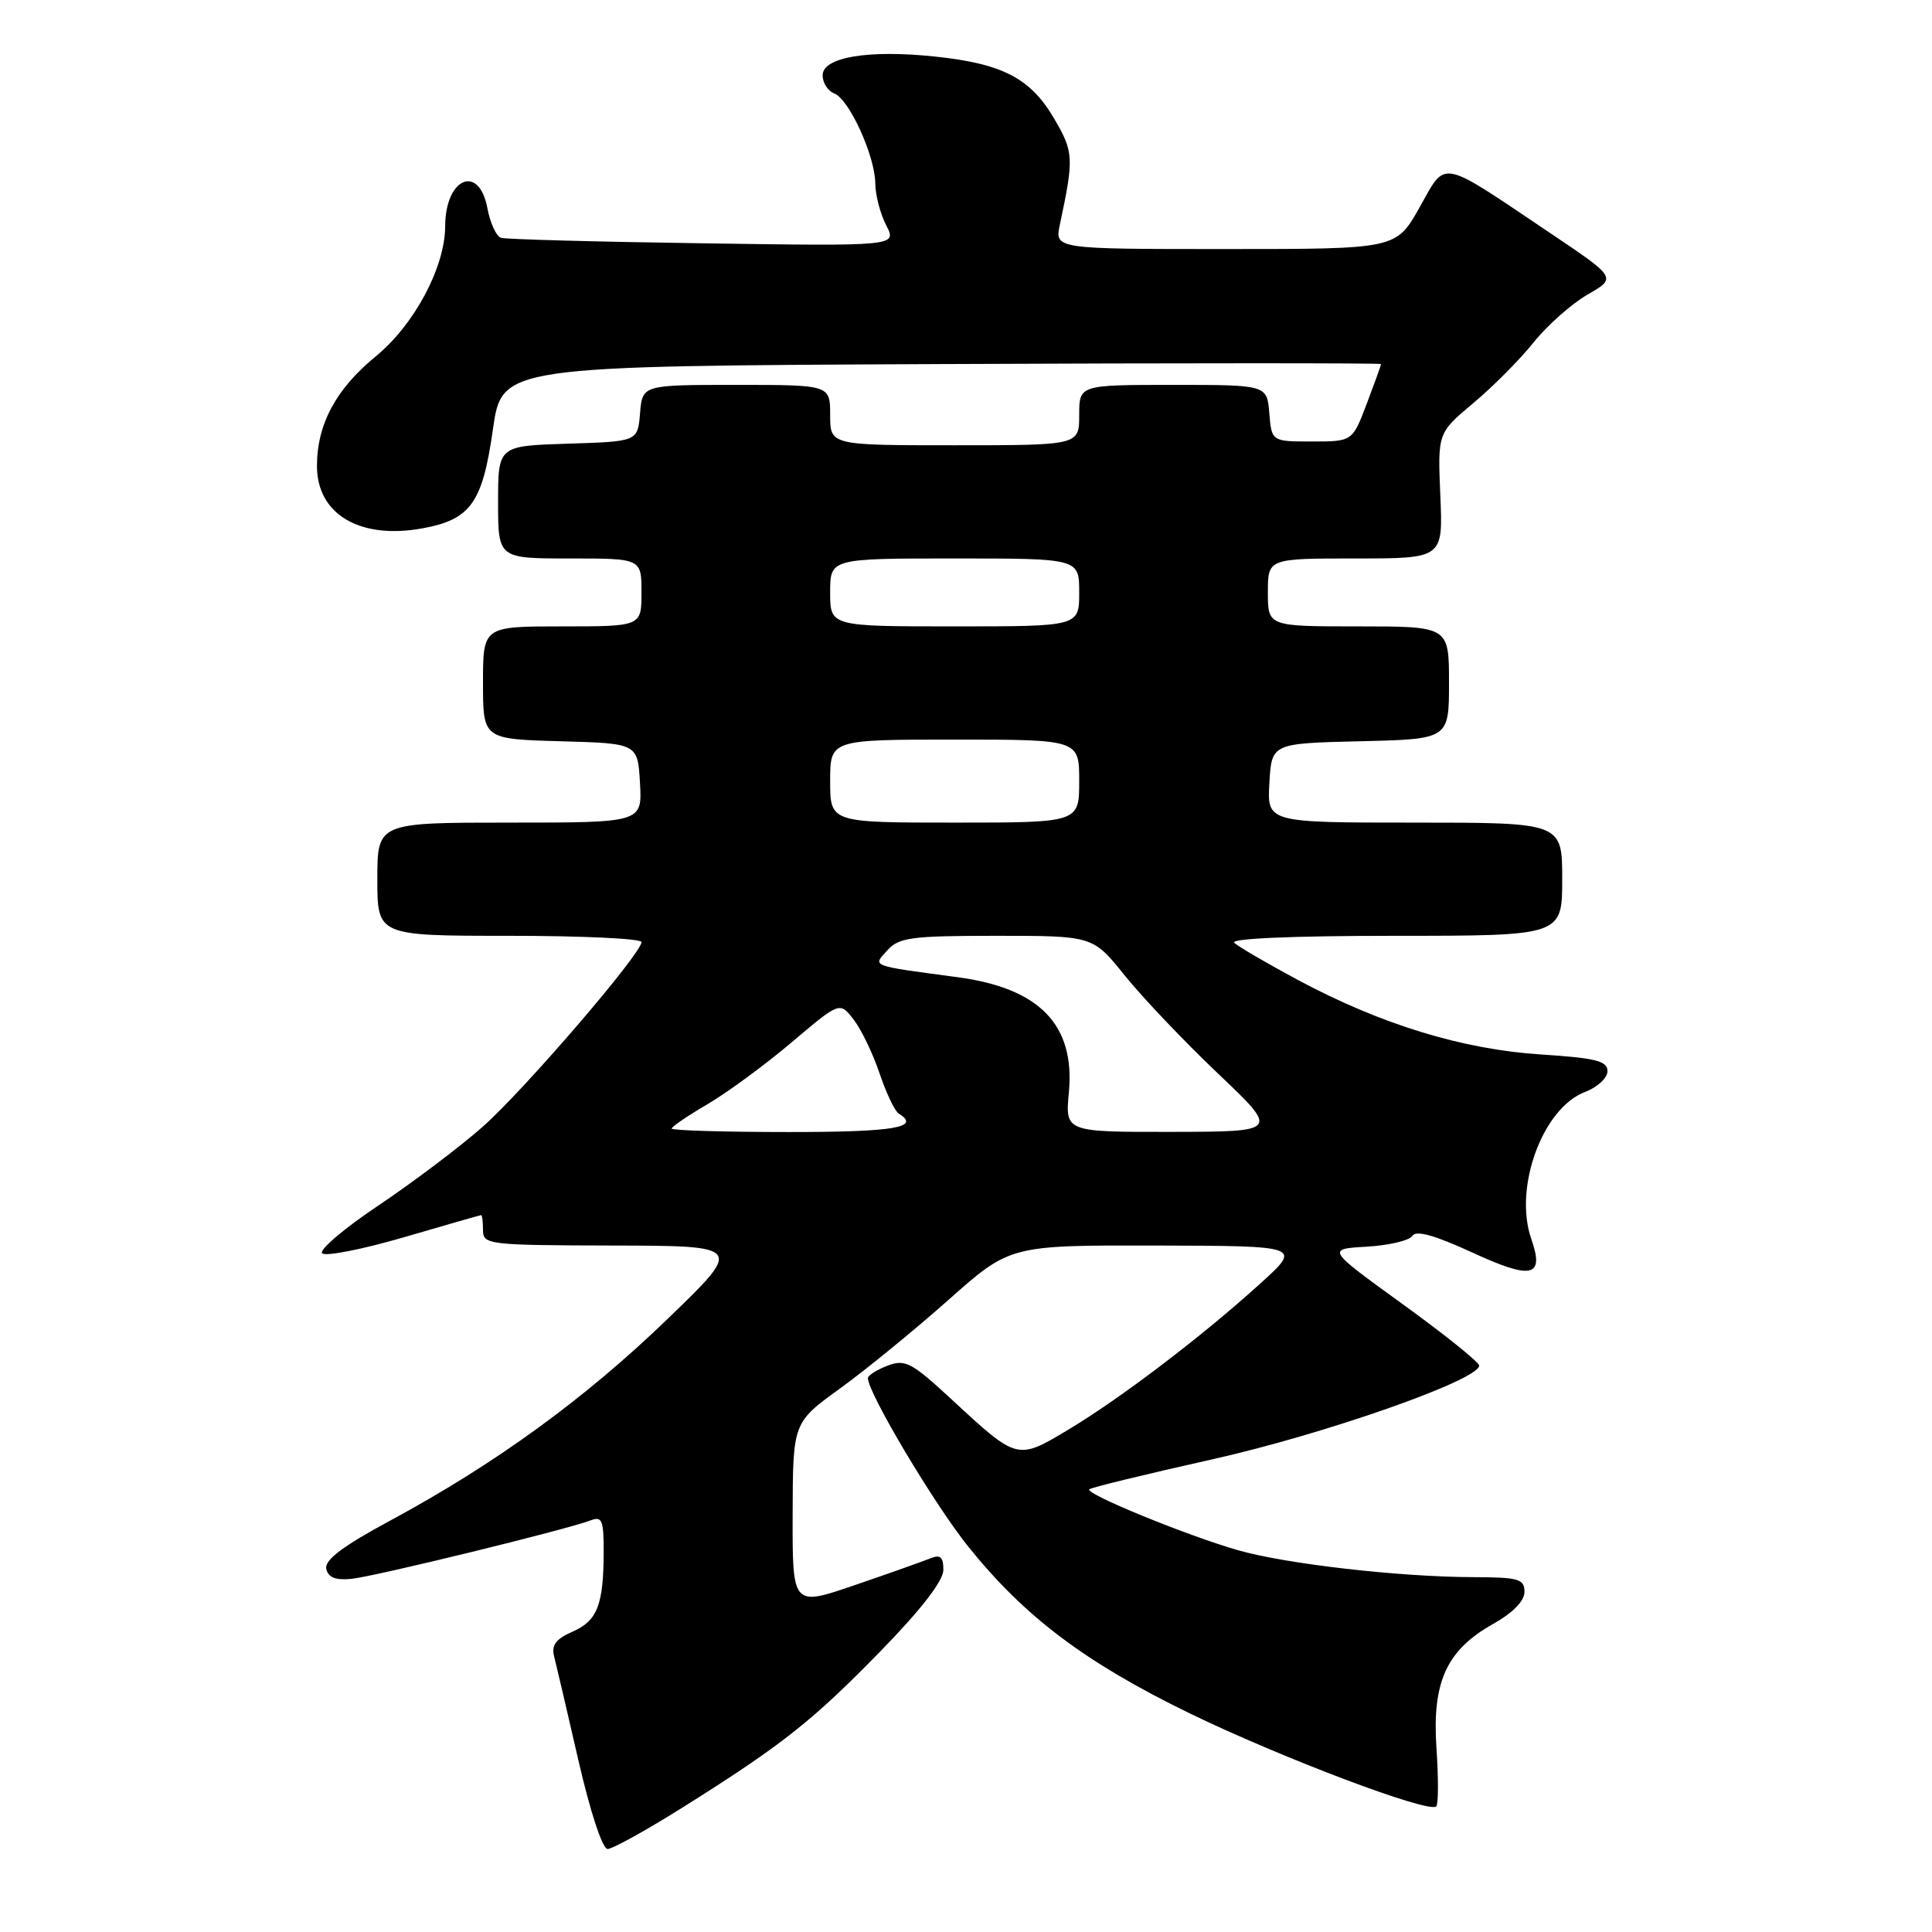 <?xml version="1.0" encoding="UTF-8" standalone="no"?>
<!DOCTYPE svg PUBLIC "-//W3C//DTD SVG 1.1//EN" "http://www.w3.org/Graphics/SVG/1.1/DTD/svg11.dtd" >
<svg xmlns="http://www.w3.org/2000/svg" xmlns:xlink="http://www.w3.org/1999/xlink" version="1.1" viewBox="0 0 256 256">
 <g >
 <path fill="currentColor"
d=" M 90.51 239.46 C 103.61 231.24 107.66 228.04 116.75 218.71 C 122.08 213.24 125.00 209.46 125.00 208.02 C 125.00 206.29 124.61 205.95 123.25 206.50 C 122.29 206.89 117.79 208.49 113.25 210.04 C 105.00 212.87 105.00 212.87 105.03 200.69 C 105.06 188.50 105.06 188.50 111.28 184.00 C 114.70 181.53 121.17 176.24 125.67 172.25 C 133.83 165.00 133.83 165.00 153.17 165.04 C 172.50 165.09 172.50 165.09 167.00 170.07 C 159.31 177.05 148.56 185.23 141.62 189.40 C 134.77 193.51 134.84 193.52 126.15 185.48 C 120.78 180.51 119.95 180.07 117.60 180.96 C 116.17 181.51 115.00 182.25 115.00 182.61 C 115.00 184.57 123.87 199.45 128.36 205.01 C 135.83 214.28 143.81 220.28 157.50 226.96 C 169.64 232.87 189.35 240.32 190.31 239.36 C 190.60 239.07 190.61 235.61 190.34 231.67 C 189.74 222.87 191.67 218.64 197.85 215.18 C 200.47 213.70 202.00 212.14 202.00 210.93 C 202.00 209.22 201.24 209.00 195.25 208.98 C 185.47 208.96 170.35 207.23 164.00 205.40 C 157.25 203.46 143.74 197.93 144.33 197.34 C 144.56 197.11 151.90 195.32 160.63 193.37 C 175.49 190.05 196.00 182.85 196.00 180.95 C 196.00 180.51 191.45 176.85 185.88 172.82 C 175.76 165.50 175.76 165.50 181.11 165.19 C 184.05 165.02 186.77 164.37 187.15 163.76 C 187.63 162.98 190.09 163.67 195.01 165.93 C 202.99 169.62 204.68 169.24 202.90 164.16 C 200.54 157.36 204.41 146.80 210.05 144.68 C 211.67 144.06 213.00 142.83 213.00 141.93 C 213.00 140.58 211.44 140.19 204.15 139.72 C 193.79 139.05 182.98 135.74 172.00 129.86 C 167.88 127.65 164.07 125.43 163.55 124.92 C 162.97 124.36 171.21 124.00 184.80 124.00 C 207.00 124.00 207.00 124.00 207.00 116.50 C 207.00 109.00 207.00 109.00 187.45 109.00 C 167.90 109.00 167.90 109.00 168.20 103.75 C 168.50 98.50 168.50 98.50 180.25 98.22 C 192.00 97.94 192.00 97.94 192.00 90.47 C 192.00 83.00 192.00 83.00 180.00 83.00 C 168.00 83.00 168.00 83.00 168.00 78.50 C 168.00 74.00 168.00 74.00 179.60 74.00 C 191.21 74.00 191.21 74.00 190.85 65.68 C 190.50 57.37 190.50 57.37 195.20 53.43 C 197.79 51.27 201.39 47.65 203.20 45.38 C 205.02 43.11 208.24 40.26 210.36 39.03 C 214.23 36.81 214.23 36.81 205.36 30.85 C 190.54 20.89 191.69 21.11 188.08 27.52 C 184.98 33.00 184.98 33.00 162.37 33.00 C 139.75 33.00 139.75 33.00 140.44 29.75 C 142.32 20.89 142.28 20.15 139.66 15.68 C 136.54 10.36 132.81 8.42 123.85 7.49 C 115.04 6.56 109.00 7.58 109.00 9.98 C 109.00 10.97 109.69 12.05 110.54 12.38 C 112.52 13.14 115.95 20.66 115.98 24.30 C 115.99 25.84 116.64 28.34 117.43 29.86 C 118.86 32.62 118.86 32.62 93.18 32.24 C 79.05 32.04 66.99 31.71 66.38 31.51 C 65.76 31.32 64.95 29.55 64.58 27.58 C 63.47 21.67 59.01 23.57 58.99 29.95 C 58.98 35.39 54.91 43.02 49.80 47.21 C 44.52 51.53 42.00 56.22 42.00 61.75 C 42.00 68.15 47.69 71.52 55.97 70.01 C 62.37 68.84 63.93 66.65 65.31 56.92 C 66.50 48.50 66.50 48.50 124.75 48.24 C 156.79 48.10 183.00 48.10 183.00 48.24 C 183.00 48.38 182.14 50.75 181.10 53.50 C 179.20 58.50 179.20 58.50 173.85 58.50 C 168.50 58.50 168.50 58.50 168.19 54.75 C 167.88 51.00 167.88 51.00 155.44 51.00 C 143.00 51.00 143.00 51.00 143.00 55.00 C 143.00 59.00 143.00 59.00 126.50 59.00 C 110.00 59.00 110.00 59.00 110.00 55.00 C 110.00 51.00 110.00 51.00 97.56 51.00 C 85.12 51.00 85.12 51.00 84.81 54.75 C 84.50 58.50 84.50 58.50 75.25 58.79 C 66.00 59.08 66.00 59.08 66.00 66.54 C 66.00 74.00 66.00 74.00 75.50 74.00 C 85.00 74.00 85.00 74.00 85.00 78.50 C 85.00 83.00 85.00 83.00 74.50 83.00 C 64.00 83.00 64.00 83.00 64.00 90.47 C 64.00 97.93 64.00 97.93 74.25 98.22 C 84.50 98.50 84.50 98.50 84.80 103.75 C 85.10 109.00 85.10 109.00 67.55 109.00 C 50.00 109.00 50.00 109.00 50.00 116.50 C 50.00 124.00 50.00 124.00 67.50 124.00 C 77.12 124.00 85.00 124.37 85.00 124.83 C 85.00 126.36 69.44 144.46 63.95 149.31 C 60.95 151.96 54.76 156.63 50.19 159.70 C 45.61 162.76 42.24 165.63 42.69 166.07 C 43.13 166.51 48.00 165.55 53.50 163.95 C 59.00 162.34 63.61 161.02 63.75 161.01 C 63.89 161.01 64.00 161.90 64.00 163.00 C 64.00 164.92 64.68 165.00 81.25 165.04 C 98.50 165.08 98.50 165.08 88.37 174.85 C 77.43 185.40 65.61 193.98 51.70 201.49 C 45.42 204.87 43.00 206.70 43.23 207.87 C 43.47 209.02 44.44 209.41 46.54 209.21 C 49.59 208.91 75.13 202.67 78.25 201.46 C 79.77 200.87 80.00 201.42 79.99 205.64 C 79.97 212.68 79.15 214.77 75.85 216.21 C 73.64 217.18 73.04 218.00 73.43 219.50 C 73.71 220.60 75.16 226.79 76.64 233.25 C 78.21 240.09 79.83 245.00 80.51 245.00 C 81.16 245.00 85.66 242.51 90.51 239.46 Z  M 89.00 149.54 C 89.00 149.29 91.14 147.84 93.75 146.31 C 96.36 144.78 101.37 141.10 104.89 138.12 C 111.28 132.71 111.28 132.71 113.12 135.11 C 114.13 136.42 115.68 139.63 116.55 142.24 C 117.43 144.84 118.57 147.23 119.08 147.55 C 122.08 149.40 118.54 150.00 104.50 150.00 C 95.97 150.00 89.00 149.79 89.00 149.54 Z  M 141.63 144.75 C 142.47 135.80 137.76 130.93 126.85 129.48 C 115.20 127.92 115.62 128.08 117.56 125.94 C 119.12 124.21 120.72 124.00 132.06 124.00 C 144.81 124.00 144.81 124.00 149.03 129.25 C 151.35 132.14 156.90 137.98 161.37 142.23 C 169.50 149.95 169.50 149.95 155.32 149.98 C 141.14 150.00 141.14 150.00 141.63 144.75 Z  M 110.00 103.50 C 110.00 98.00 110.00 98.00 126.50 98.00 C 143.00 98.00 143.00 98.00 143.00 103.50 C 143.00 109.00 143.00 109.00 126.50 109.00 C 110.00 109.00 110.00 109.00 110.00 103.50 Z  M 110.00 78.50 C 110.00 74.00 110.00 74.00 126.50 74.00 C 143.00 74.00 143.00 74.00 143.00 78.50 C 143.00 83.00 143.00 83.00 126.50 83.00 C 110.00 83.00 110.00 83.00 110.00 78.50 Z "/>
</g>
</svg>